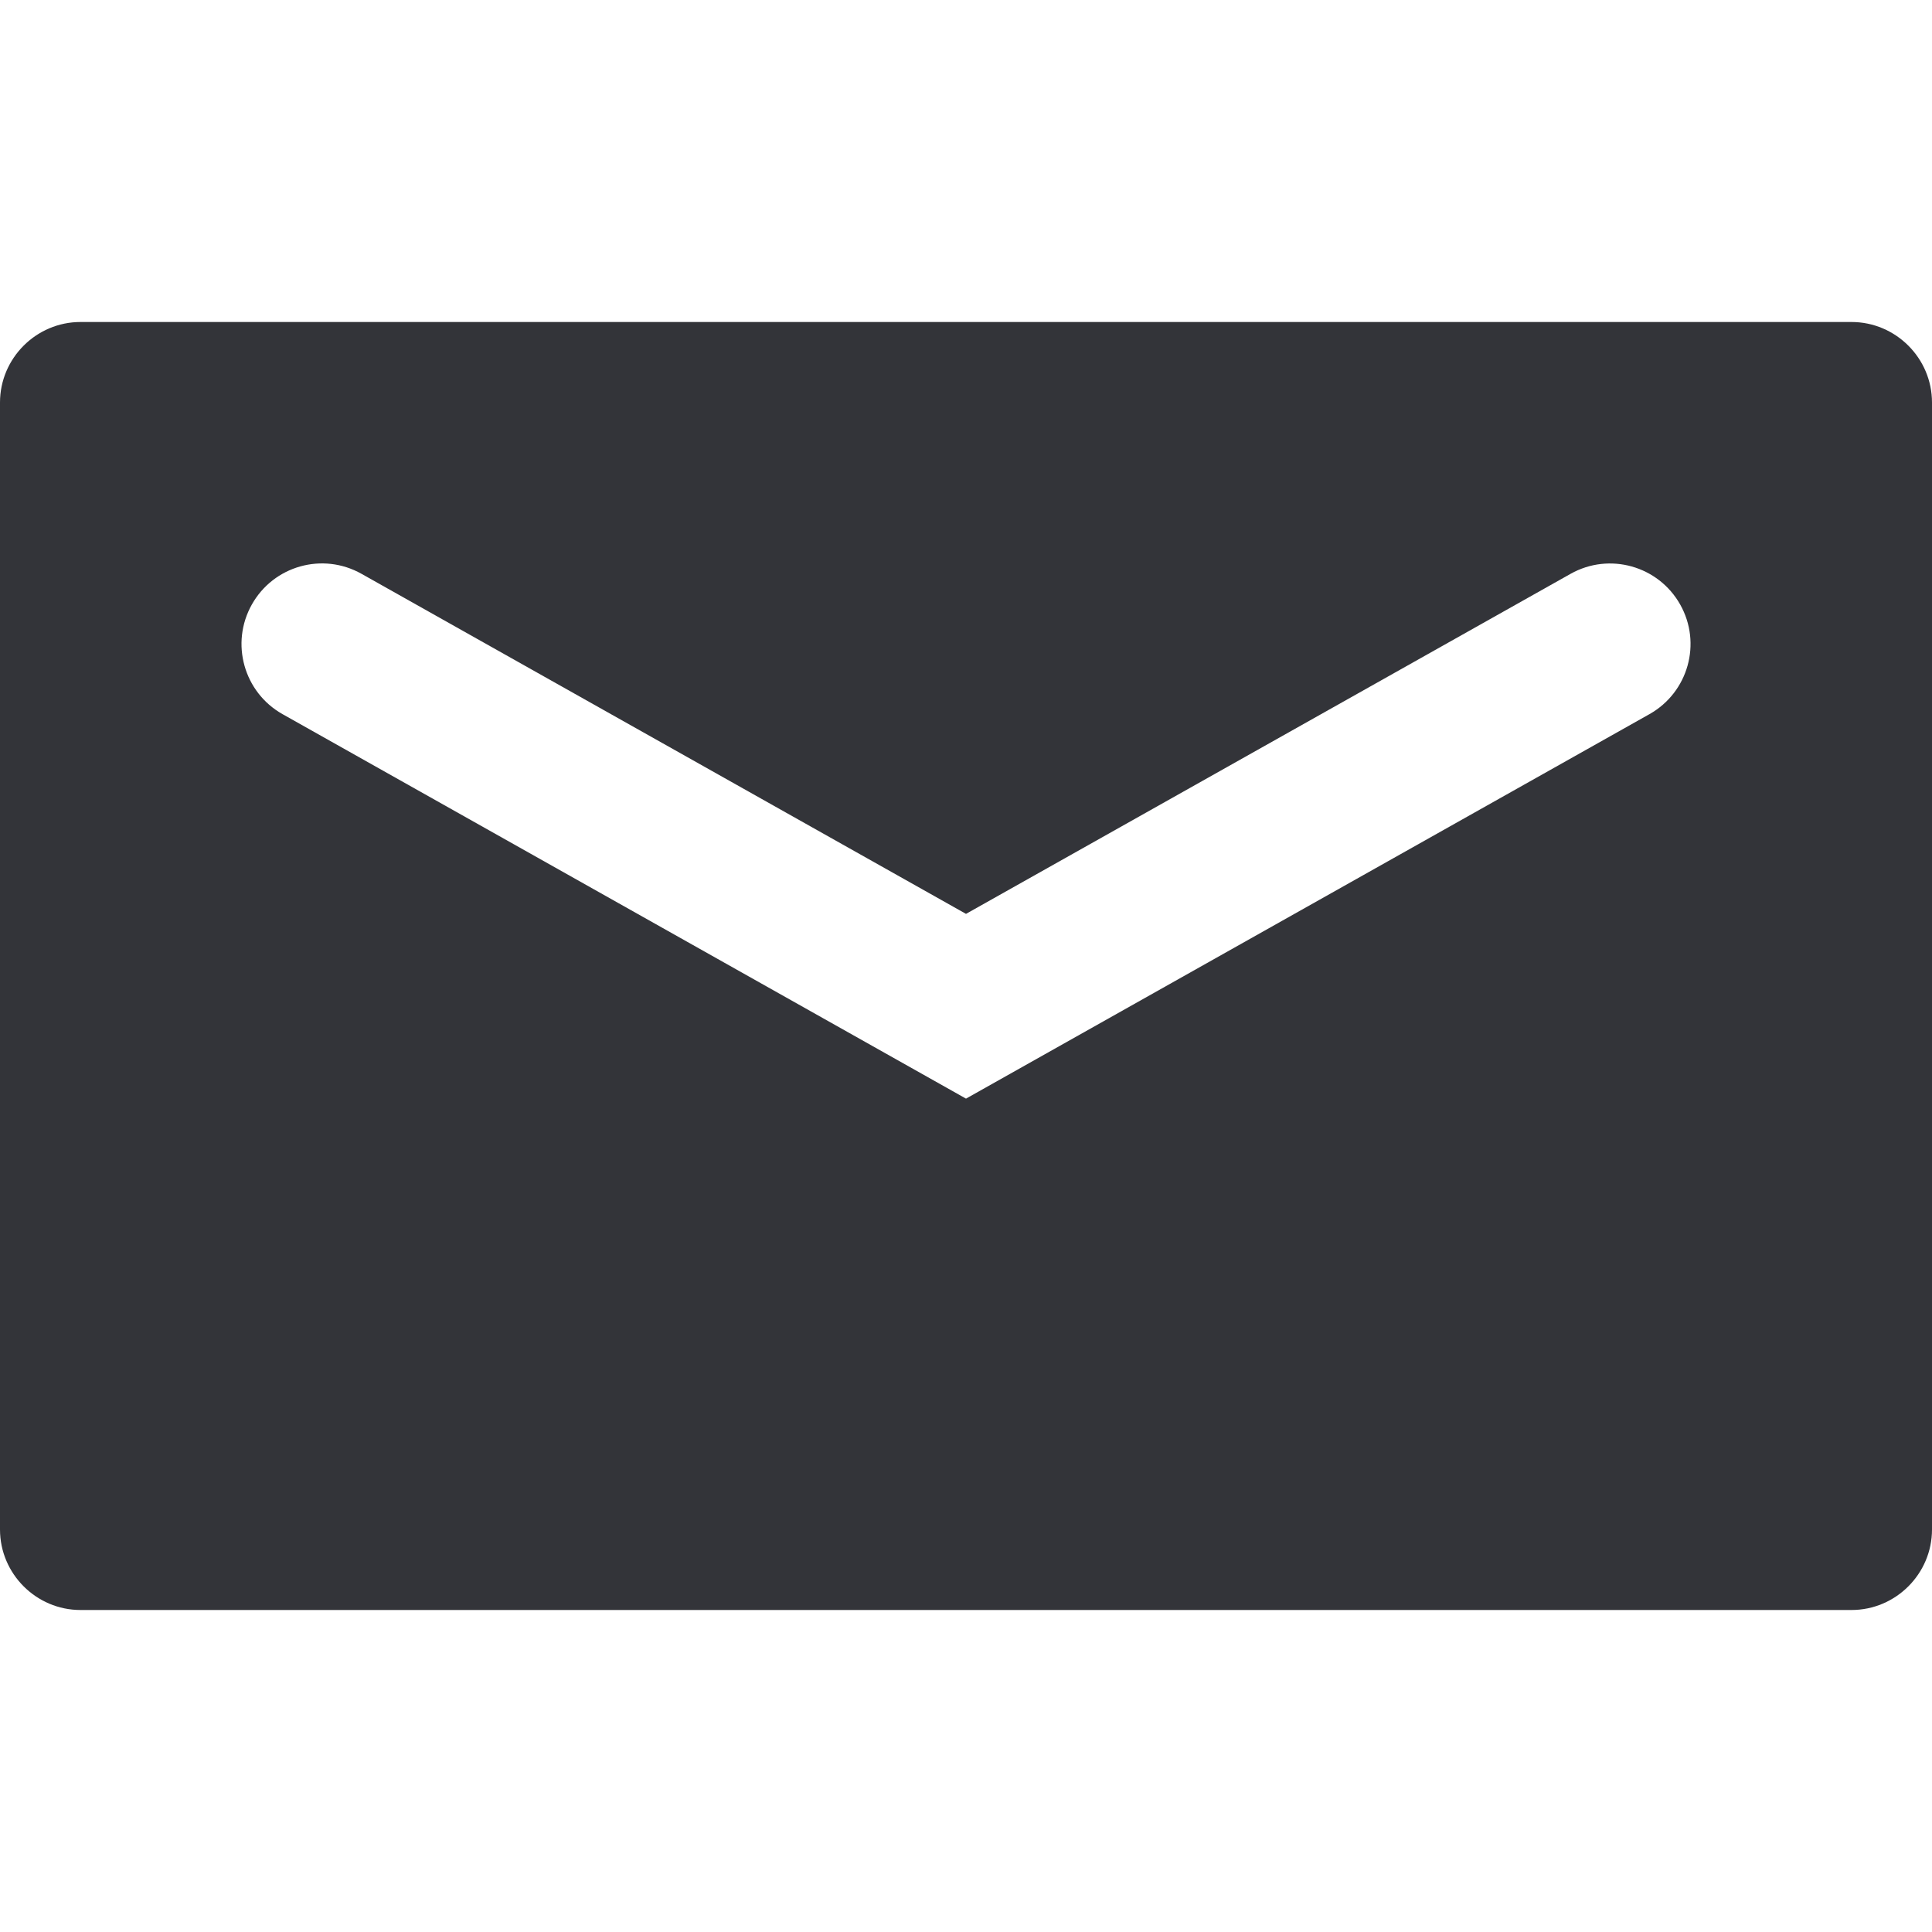 <?xml version="1.0" encoding="utf-8"?>
<!-- Generator: Adobe Illustrator 16.0.0, SVG Export Plug-In . SVG Version: 6.00 Build 0)  -->
<!DOCTYPE svg PUBLIC "-//W3C//DTD SVG 1.1//EN" "http://www.w3.org/Graphics/SVG/1.1/DTD/svg11.dtd">
<svg version="1.1" id="Layer_1" xmlns="http://www.w3.org/2000/svg" xmlns:xlink="http://www.w3.org/1999/xlink" x="0px" y="0px"
	 width="48px" height="48px" viewBox="0 0 48 48" enable-background="new 0 0 48 48" xml:space="preserve">
<g>
	<path fill="#333439" d="M46,8H2c-1.1,0-2,0.9-2,2v28c0,1.1,0.9,2,2,2h44c1.1,0,2-0.9,2-2V10C48,8.9,47.1,8,46,8z M40.98,17.743
		L24,27.295L7.02,17.743c-0.963-0.542-1.304-1.761-0.763-2.724c0.541-0.963,1.759-1.306,2.724-0.763L24,22.705l15.02-8.448
		c0.963-0.542,2.182-0.2,2.724,0.763S41.943,17.201,40.98,17.743z"/>
</g>
</svg>
